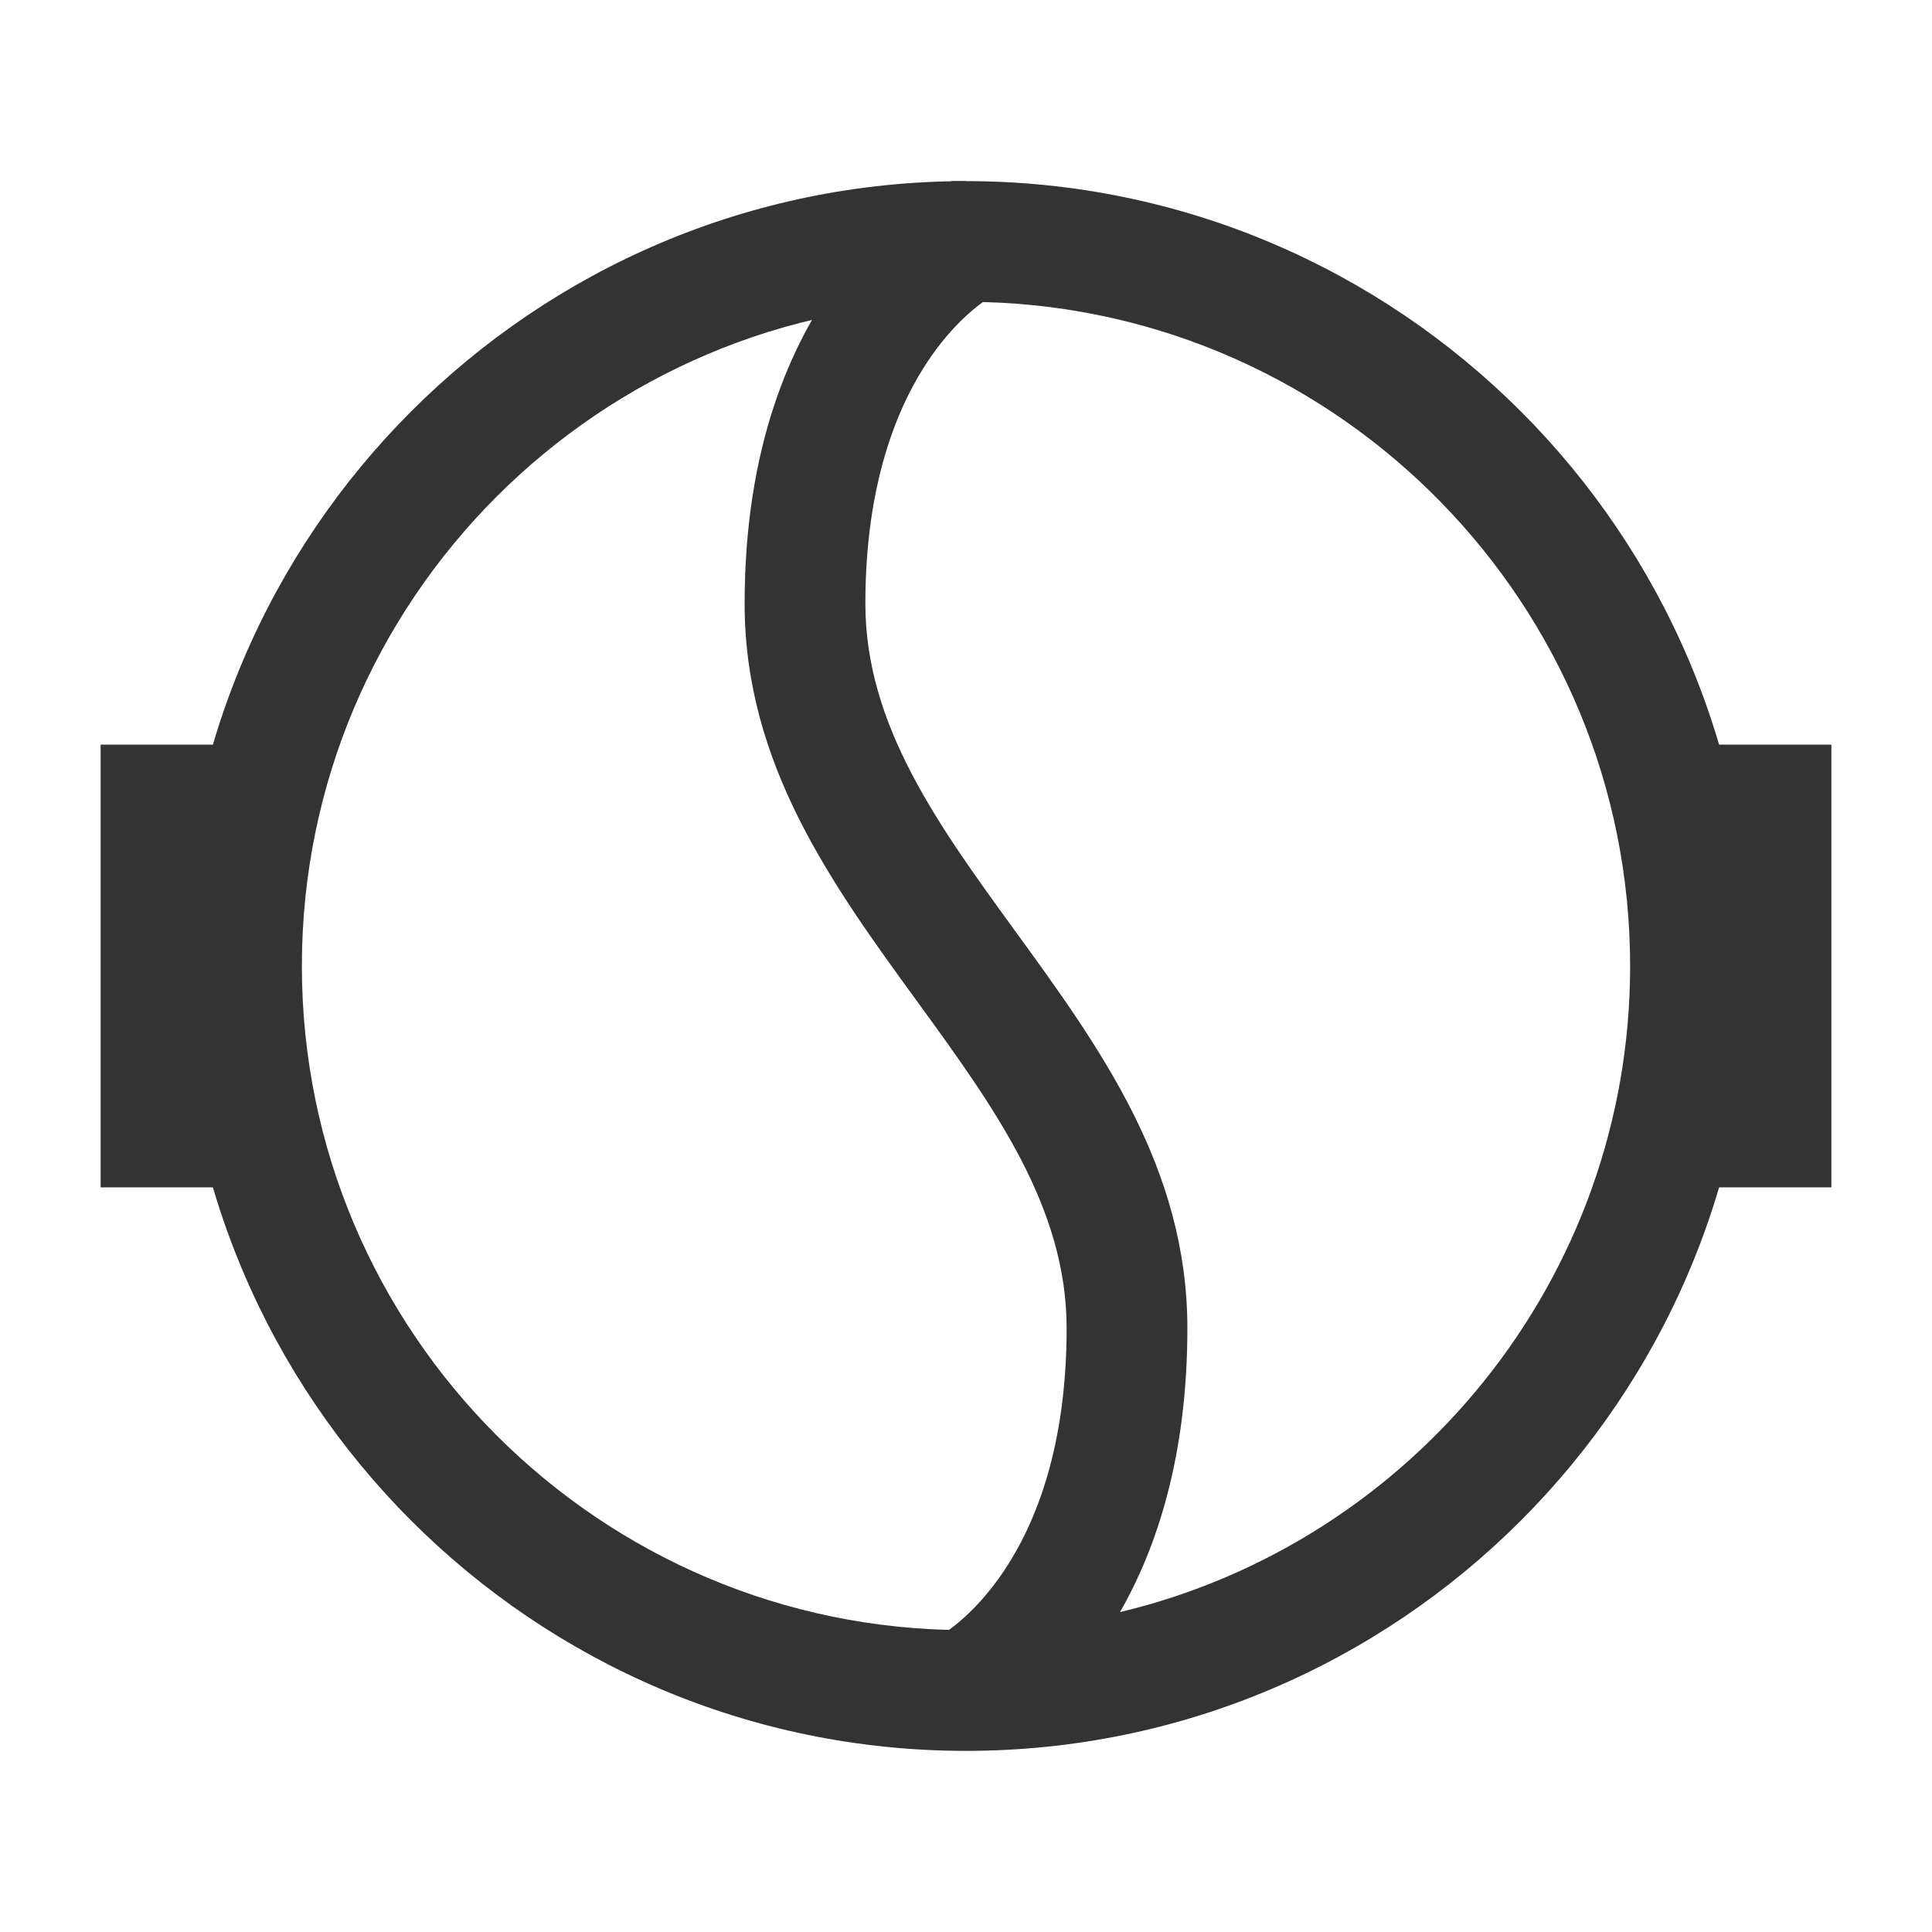 <?xml version="1.0" encoding="iso-8859-1"?>
<svg version="1.1" id="&#x56FE;&#x5C42;_1" xmlns="http://www.w3.org/2000/svg" xmlns:xlink="http://www.w3.org/1999/xlink" x="0px"
	 y="0px" viewBox="0 0 24 24" style="enable-background:new 0 0 24 24;" xml:space="preserve">
<path style="fill:#333333;" d="M12,21.75c-5.376,0-9.75-4.374-9.75-9.75S6.624,2.25,12,2.25v1.5c-4.549,0-8.25,3.701-8.25,8.25
	s3.701,8.25,8.25,8.25V21.75z"/>
<path style="fill:#333333;" d="M12,21.75l-0.345-1.416c0.065-0.035,1.595-0.894,1.595-3.834c0-1.506-0.901-2.746-1.856-4.059
	C10.34,10.992,9.25,9.494,9.25,7.5c0-3.918,2.316-5.122,2.415-5.171l0.158-0.079H12c5.376,0,9.75,4.374,9.75,9.75
	S17.376,21.75,12,21.75z M12.21,3.752c-0.377,0.273-1.46,1.273-1.46,3.748c0,1.506,0.902,2.746,1.856,4.059
	c1.054,1.449,2.144,2.947,2.144,4.941c0,1.585-0.379,2.727-0.837,3.526c3.63-0.865,6.337-4.136,6.337-8.026
	C20.25,7.521,16.662,3.864,12.21,3.752z"/>
<polygon style="fill:#333333;" points="22.75,14.75 21,14.75 21,13.25 21.25,13.25 21.25,10.75 21,10.75 21,9.25 22.75,9.25 "/>
<polygon style="fill:#333333;" points="3,14.75 1.25,14.75 1.25,9.25 3,9.25 3,10.75 2.75,10.75 2.75,13.25 3,13.25 "/>
</svg>






